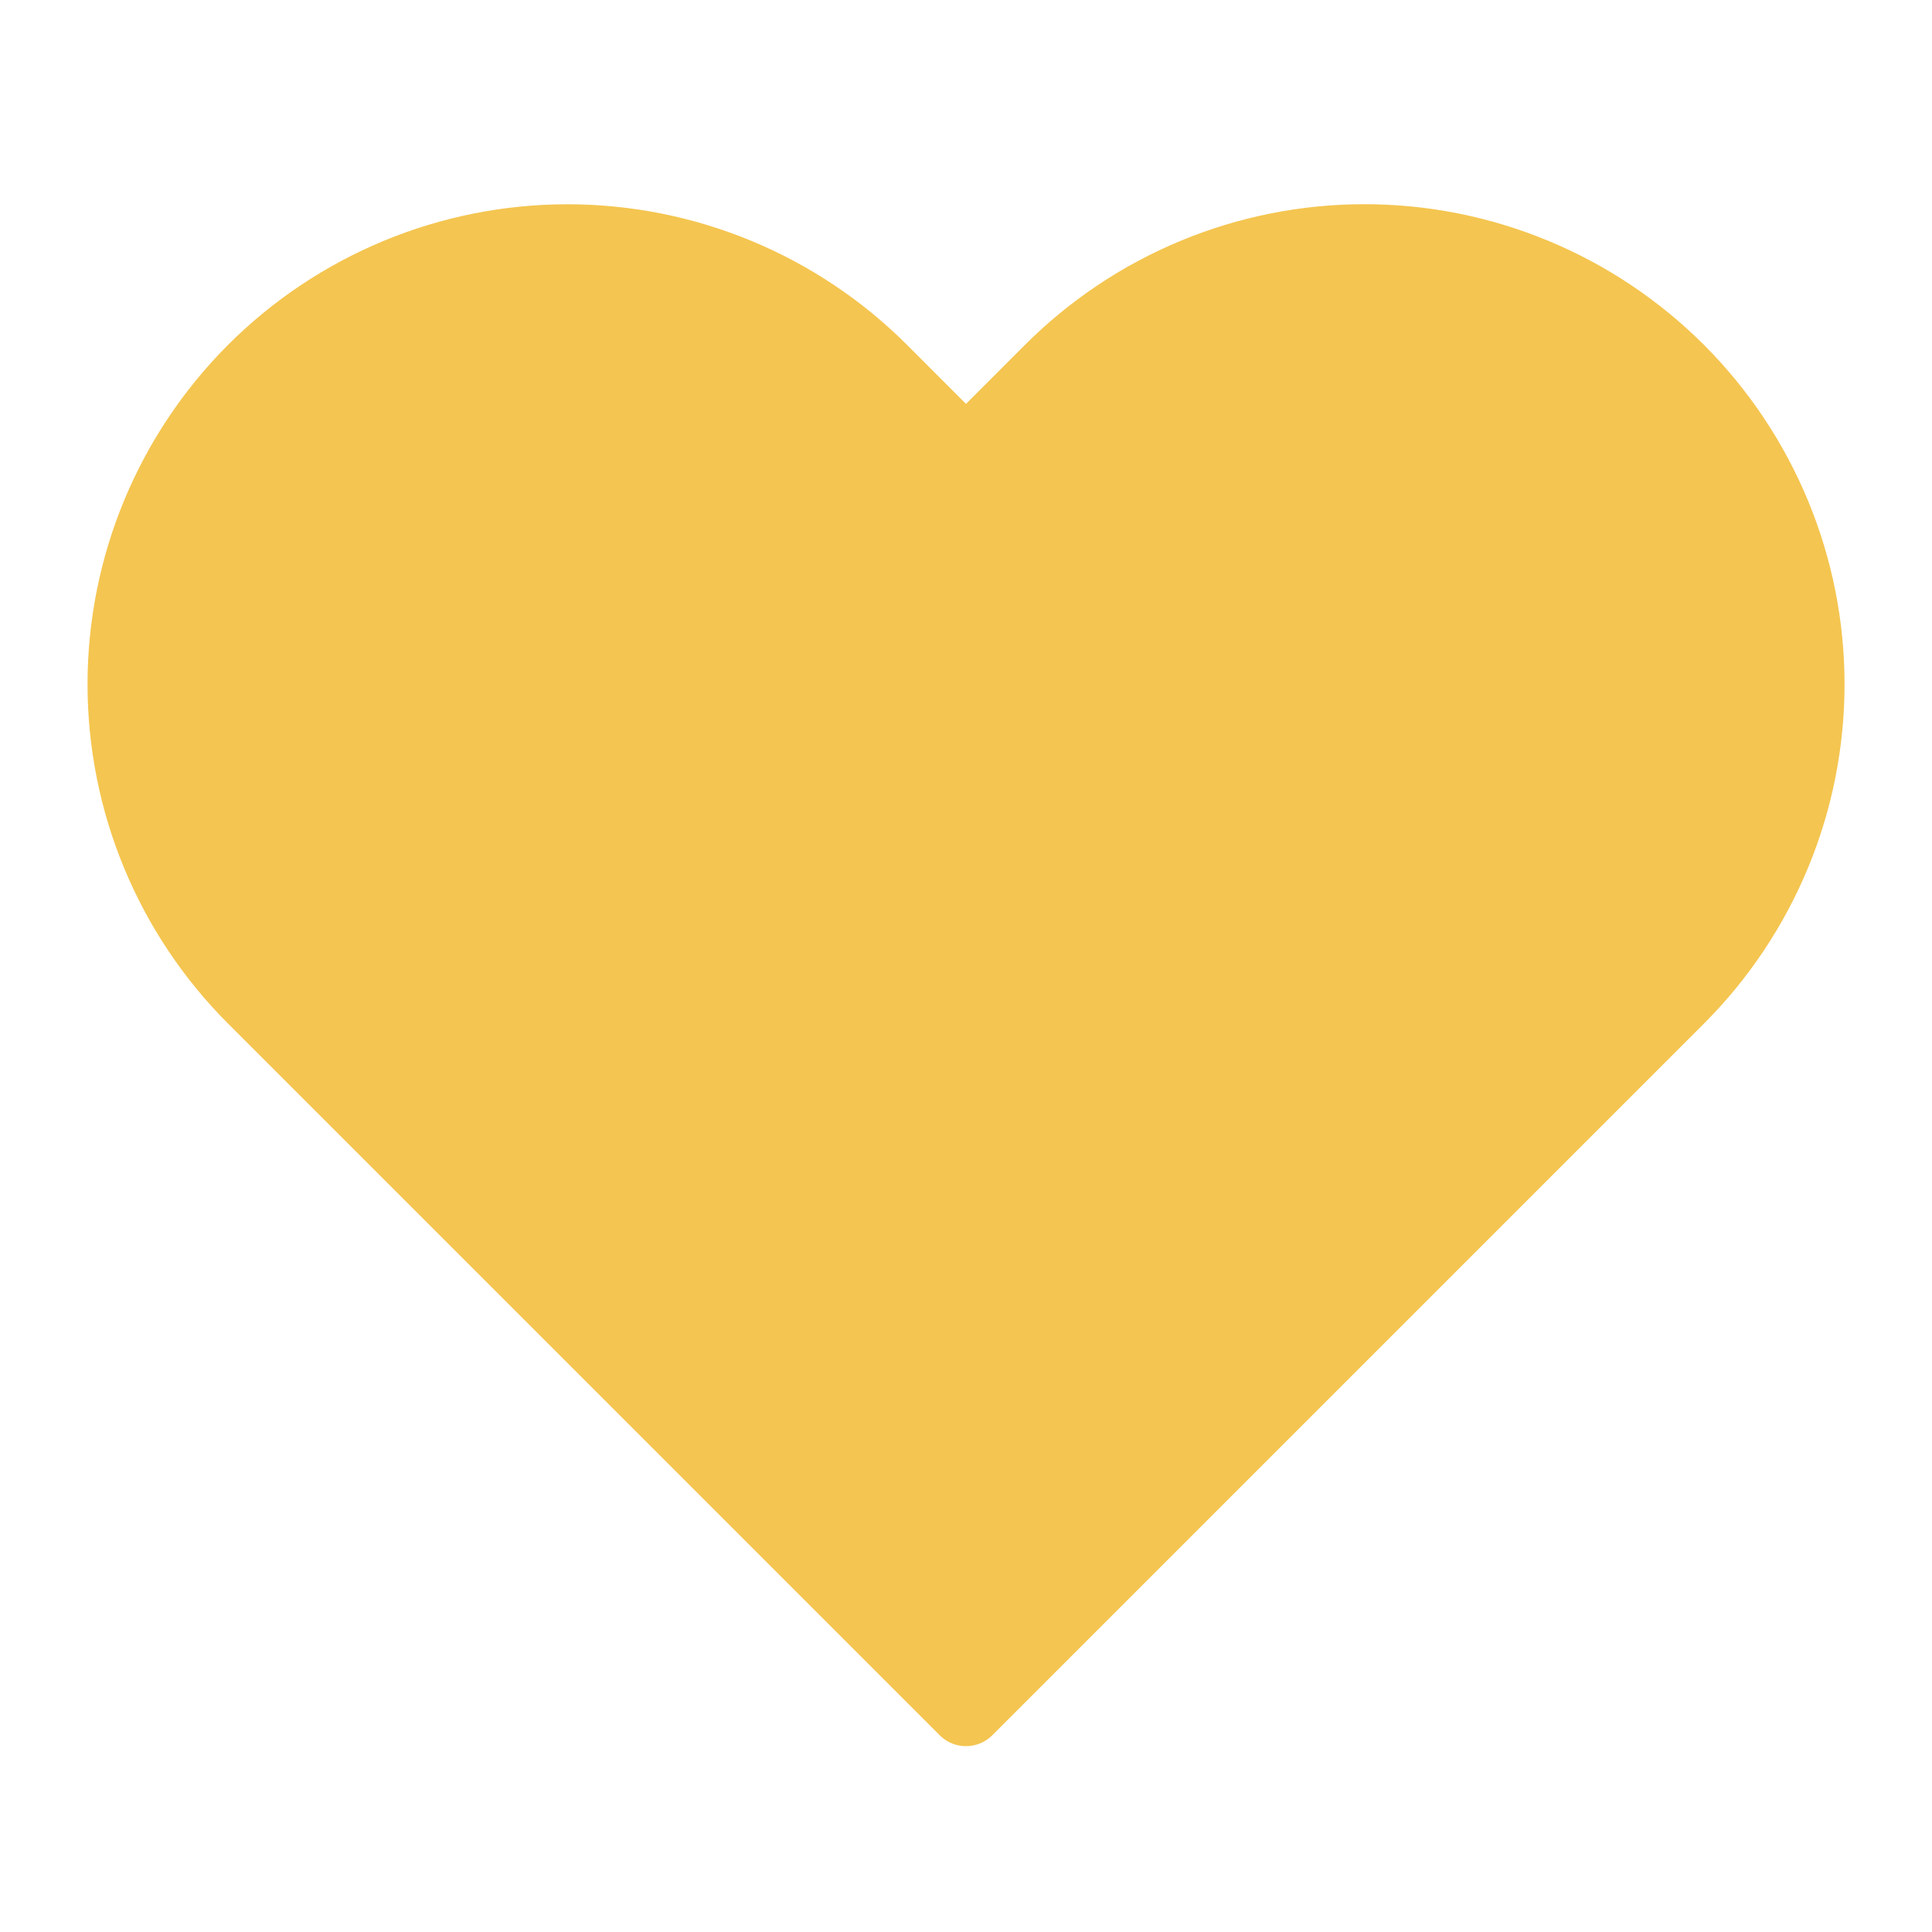 <svg width="26" height="26" viewBox="0 0 26 26" fill="#F4C550" xmlns="http://www.w3.org/2000/svg">
<path d="M22.577 4.994C22.023 4.441 21.366 4.001 20.643 3.702C19.92 3.402 19.145 3.248 18.363 3.248C17.58 3.248 16.805 3.402 16.082 3.702C15.359 4.001 14.702 4.441 14.148 4.994L13 6.143L11.852 4.994C10.734 3.877 9.218 3.249 7.637 3.249C6.057 3.249 4.541 3.877 3.423 4.994C2.306 6.112 1.678 7.628 1.678 9.208C1.678 10.789 2.306 12.305 3.423 13.422L4.572 14.571L13 22.999L21.428 14.571L22.577 13.422C23.13 12.869 23.569 12.212 23.869 11.489C24.169 10.766 24.323 9.991 24.323 9.208C24.323 8.426 24.169 7.651 23.869 6.928C23.569 6.204 23.13 5.548 22.577 4.994Z" fill="#F4C550" stroke="#F4C550" stroke-linecap="round" stroke-linejoin="round"/>
</svg>
